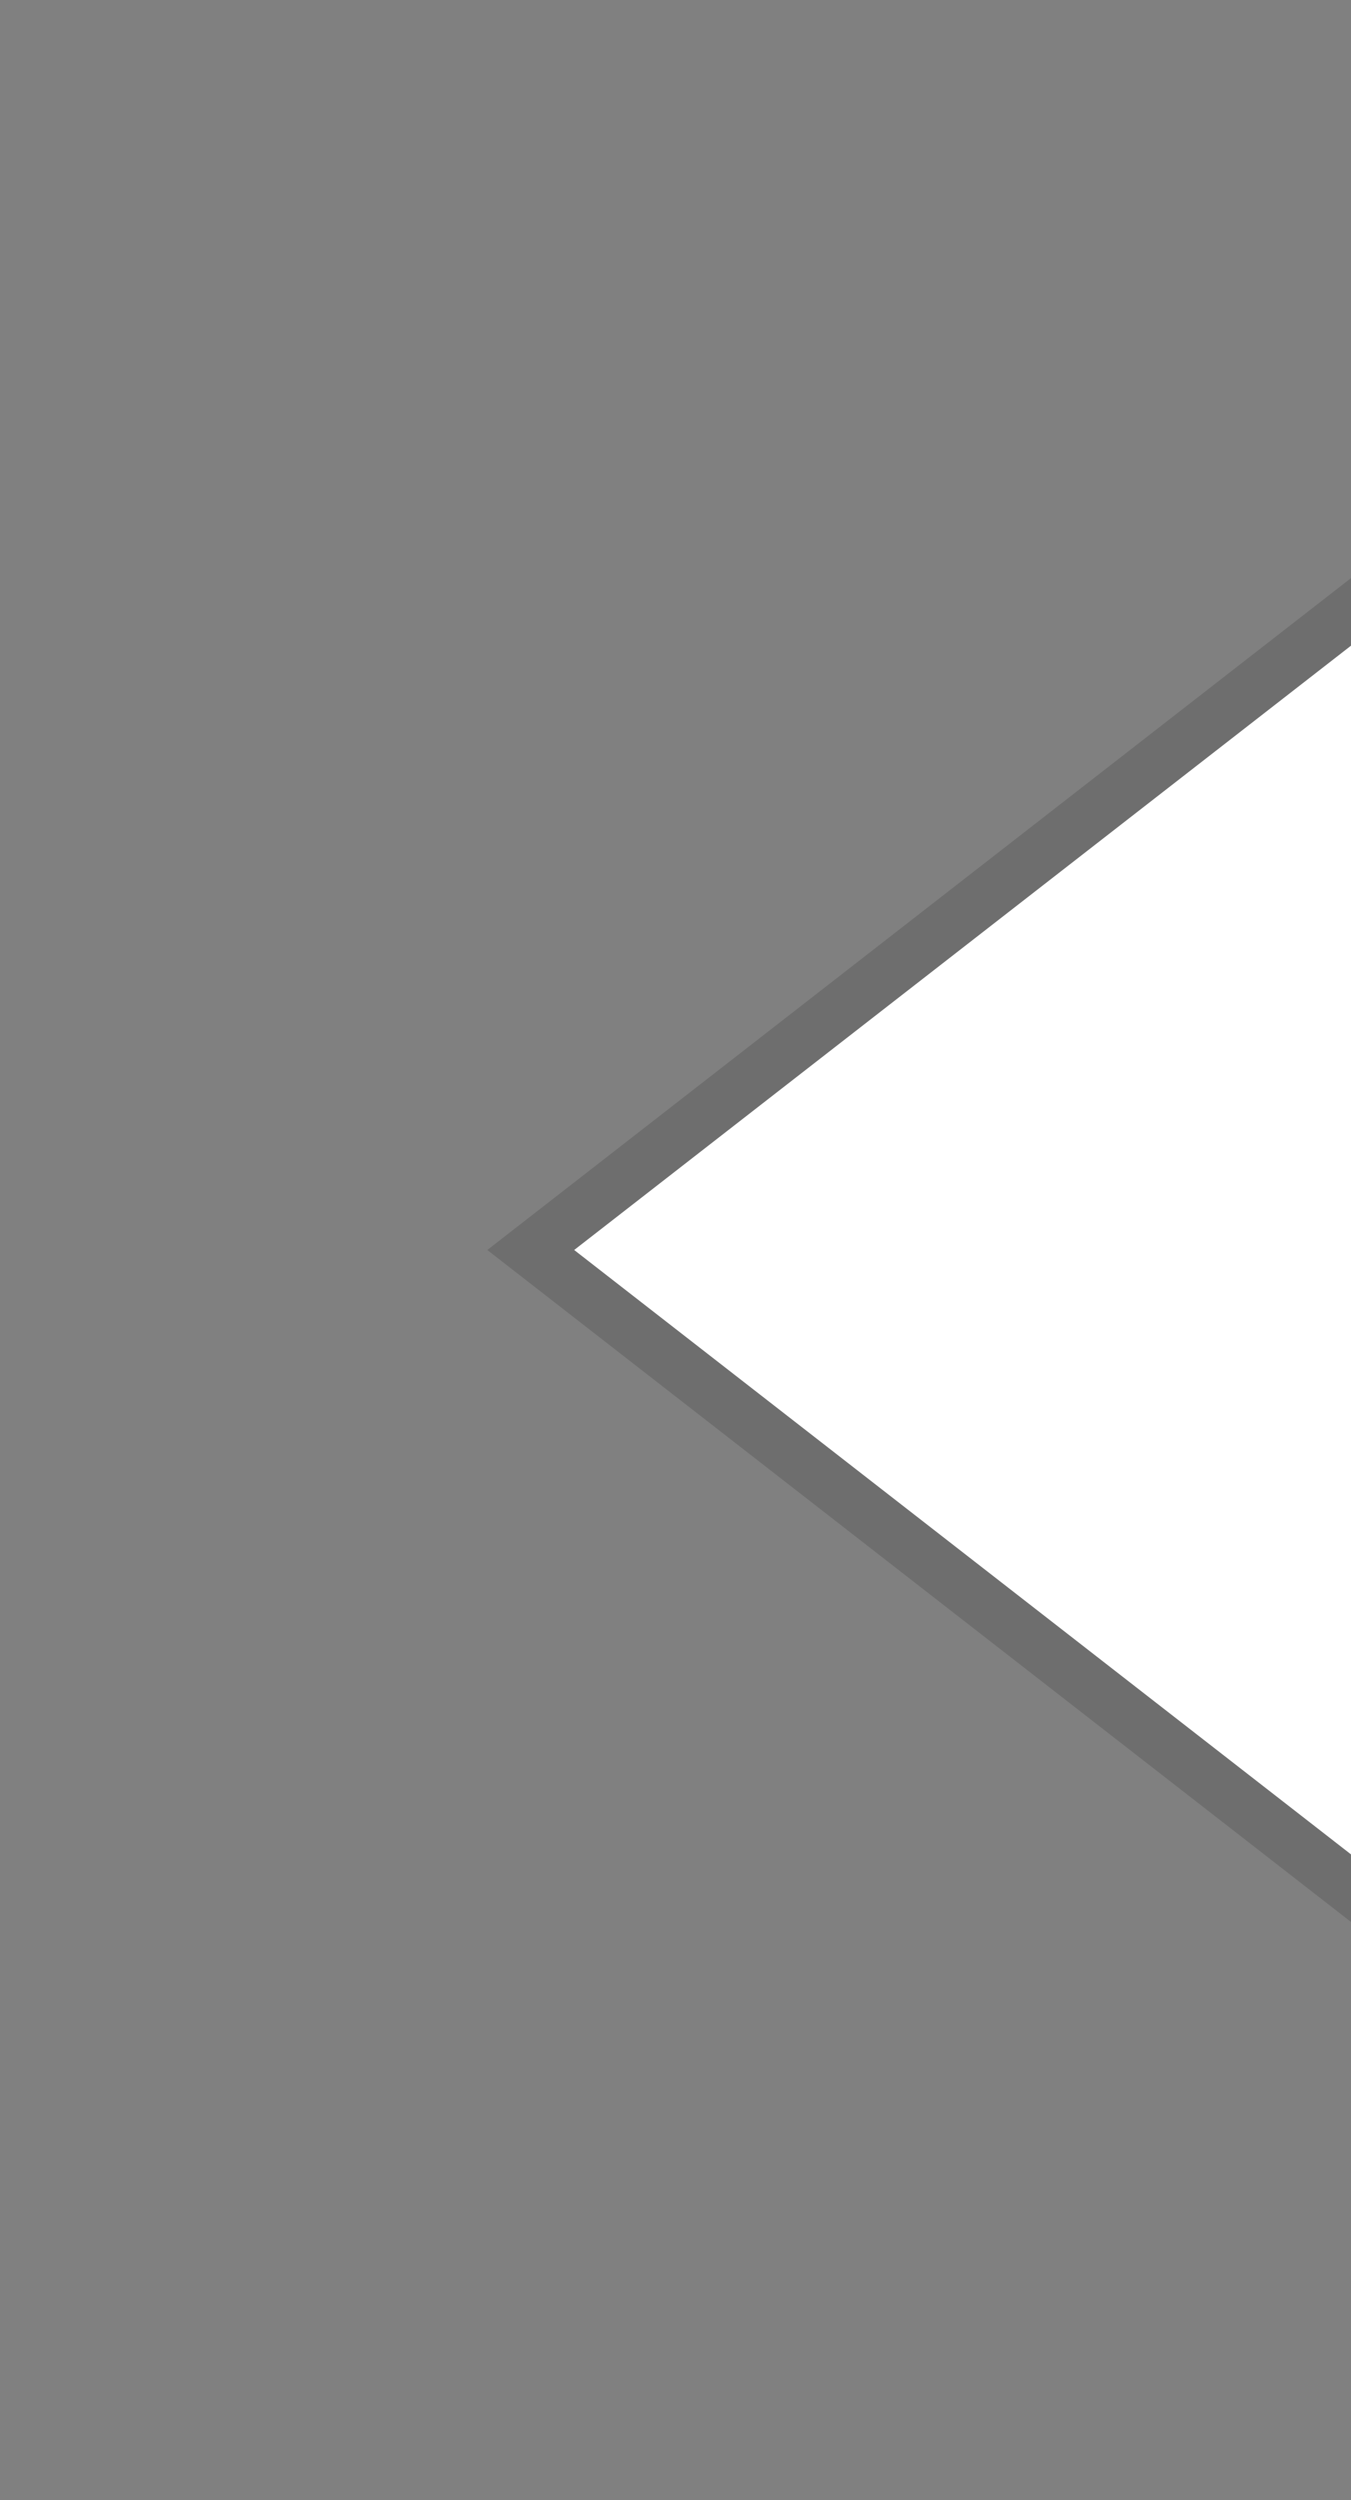 <svg xmlns="http://www.w3.org/2000/svg" xmlns:svg="http://www.w3.org/2000/svg" id="svg2" width="20" height="37" version="1.1"><rect width="100%" height="100%" fill="#808080" stroke="none"/><defs id="defs4"><clipPath id="clipPath4219" clipPathUnits="userSpaceOnUse"><rect id="rect4221" width="20" height="37" x="20" y="1015.362" fill="#f0f" fill-opacity="1" fill-rule="nonzero" stroke="none" stroke-width="1" color="#000" display="inline" enable-background="accumulate" opacity=".12" overflow="visible" visibility="visible" style="marker:none"/></clipPath></defs><g id="layer1" transform="translate(0,-1015.362)"><path id="path5730" fill="#000" stroke="none" d="M 20,1023.918 7.214,1033.862 20,1043.807 Z" opacity=".14"/><path id="path4079" fill="#fff" stroke="none" d="M 20,1024.918 8.5,1033.862 20,1042.807 Z"/></g></svg>